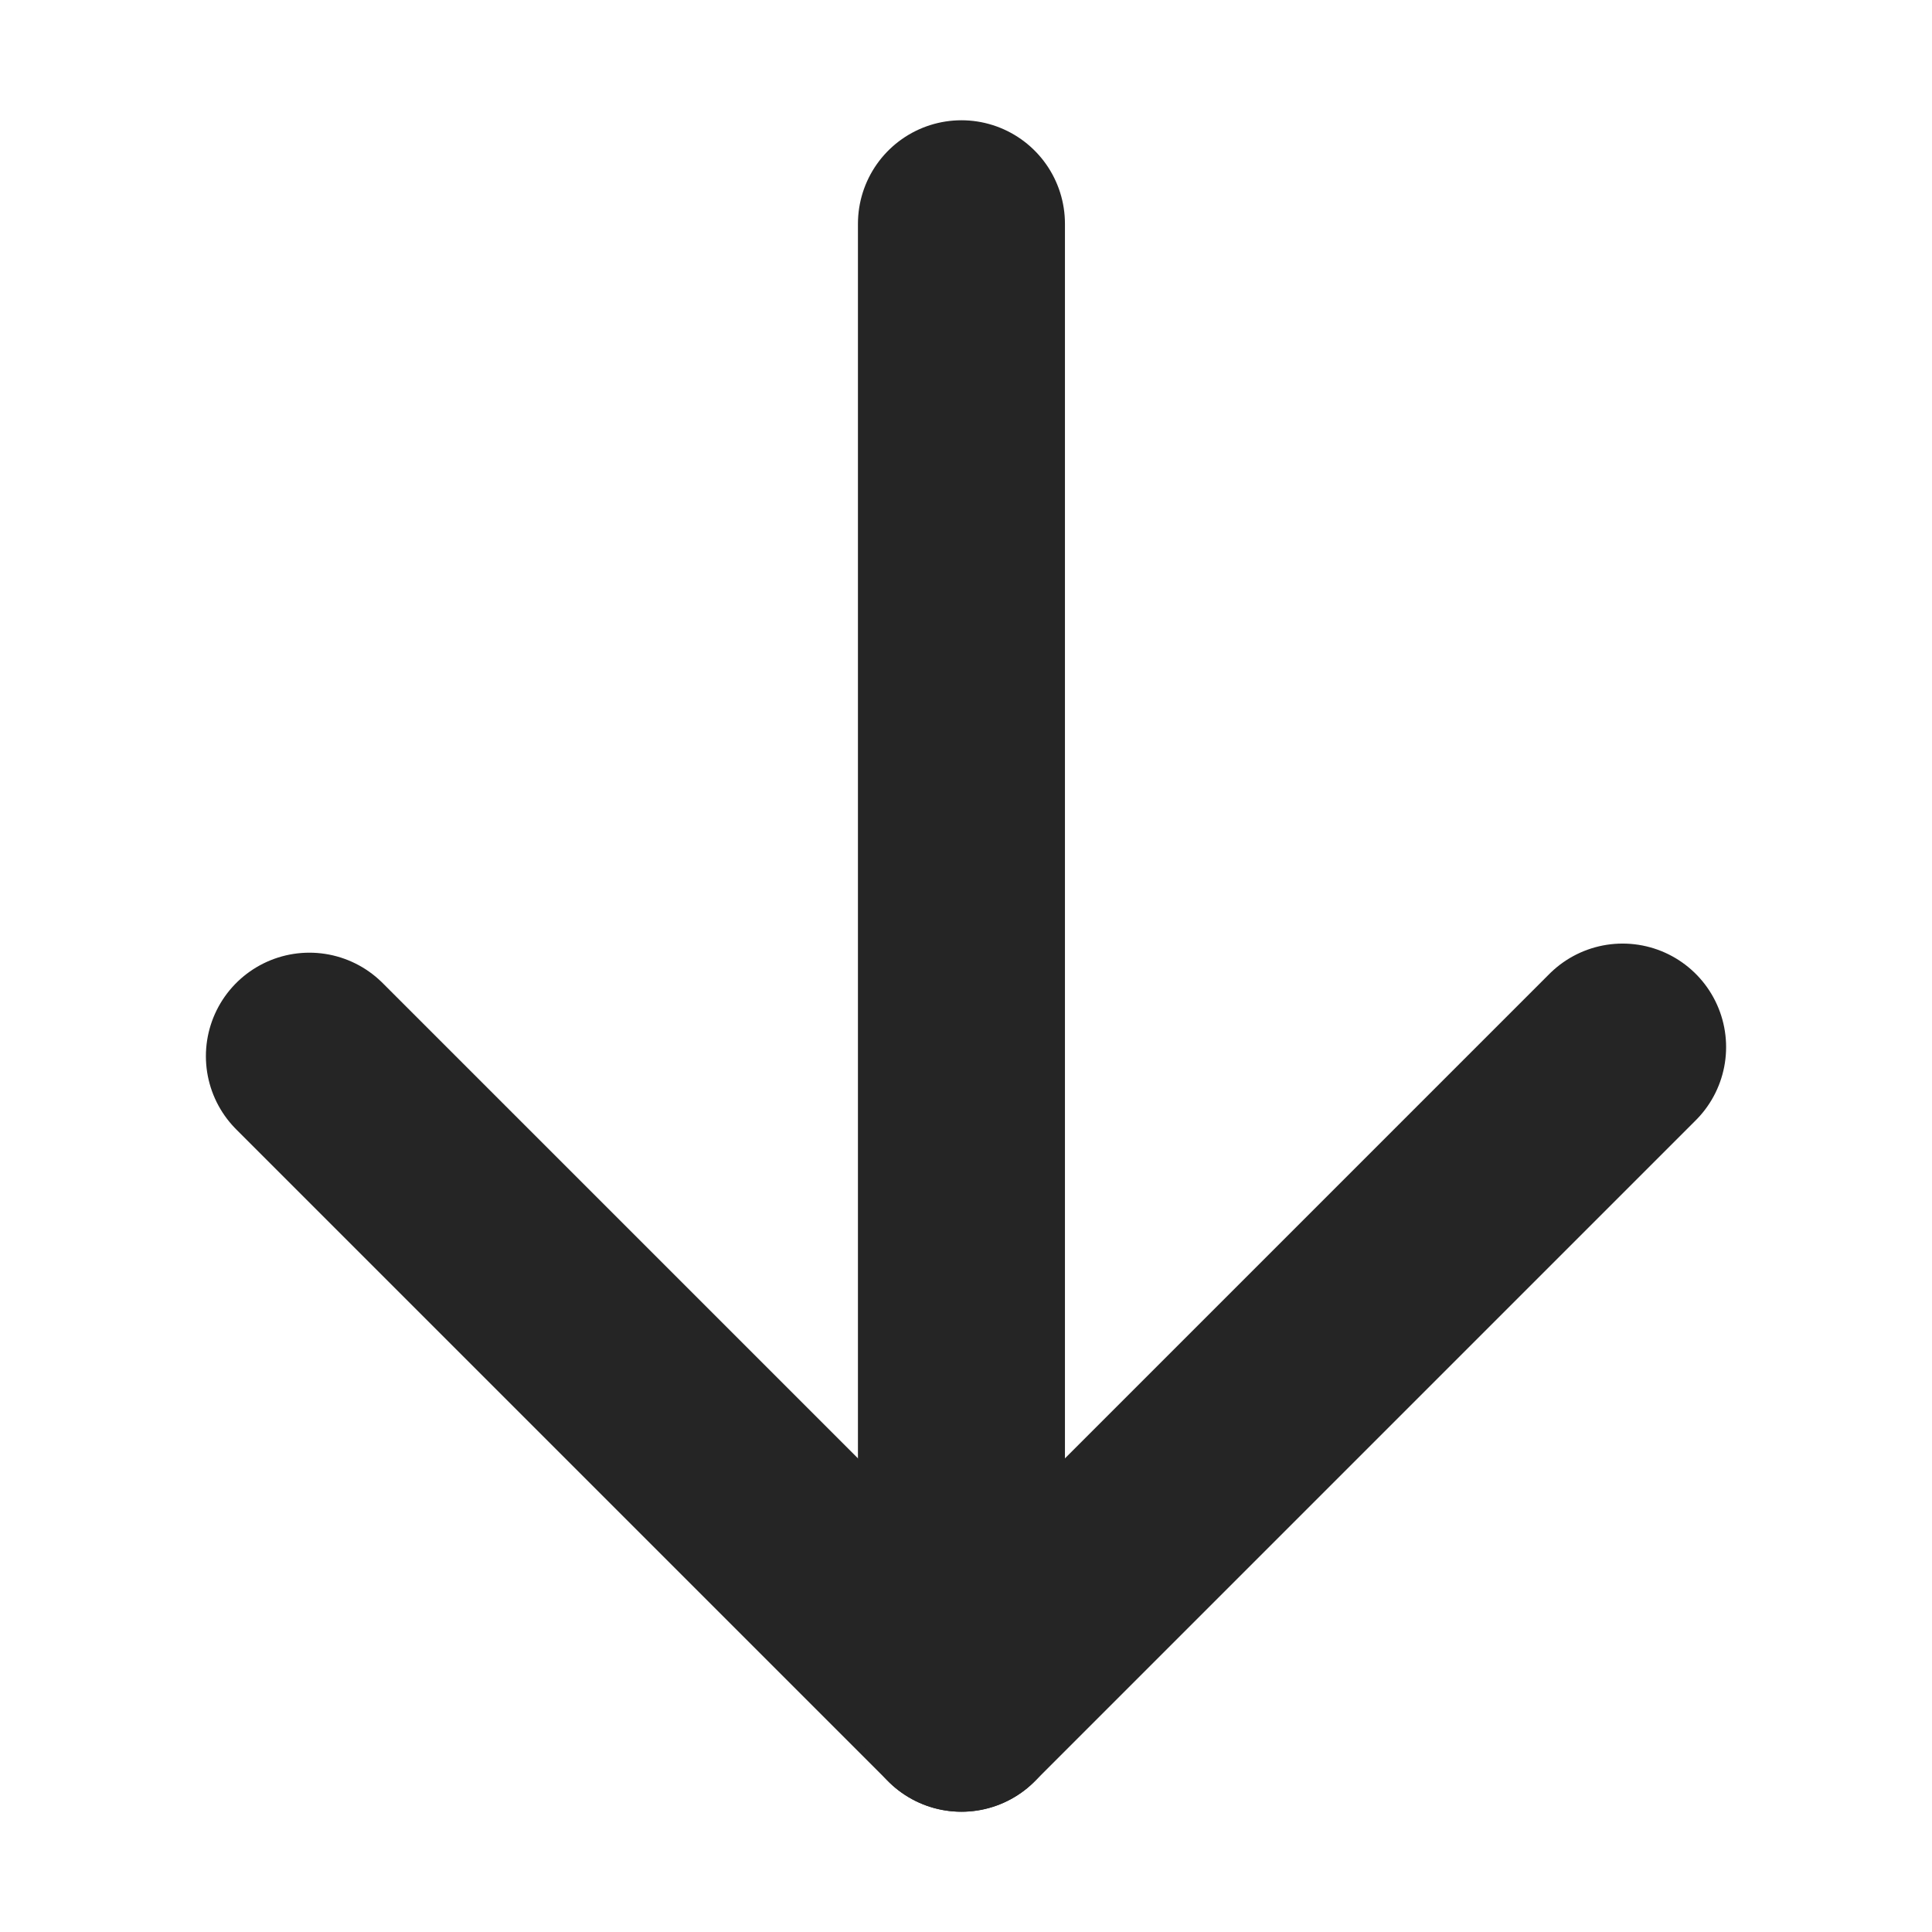 <?xml version="1.0" encoding="utf-8"?>
<!-- Generator: Adobe Illustrator 17.0.0, SVG Export Plug-In . SVG Version: 6.00 Build 0)  -->
<!DOCTYPE svg PUBLIC "-//W3C//DTD SVG 1.1//EN" "http://www.w3.org/Graphics/SVG/1.1/DTD/svg11.dtd">
<svg version="1.1" id="Layer_1" xmlns="http://www.w3.org/2000/svg" xmlns:xlink="http://www.w3.org/1999/xlink" x="0px" y="0px"
	 width="28px" height="28px" viewBox="0 0 28 28" enable-background="new 0 0 28 28" xml:space="preserve">
<g>
	
		<polyline fill="none" stroke="#252525" stroke-width="3" stroke-linecap="round" stroke-linejoin="round" stroke-miterlimit="10" points="
		4.484,15.307 13.934,24.757 23.516,15.175 	"/>
	
		<line fill="none" stroke="#252525" stroke-width="3" stroke-linecap="round" stroke-linejoin="round" stroke-miterlimit="10" x1="13.934" y1="24.757" x2="13.934" y2="3.243"/>
</g>
</svg>
